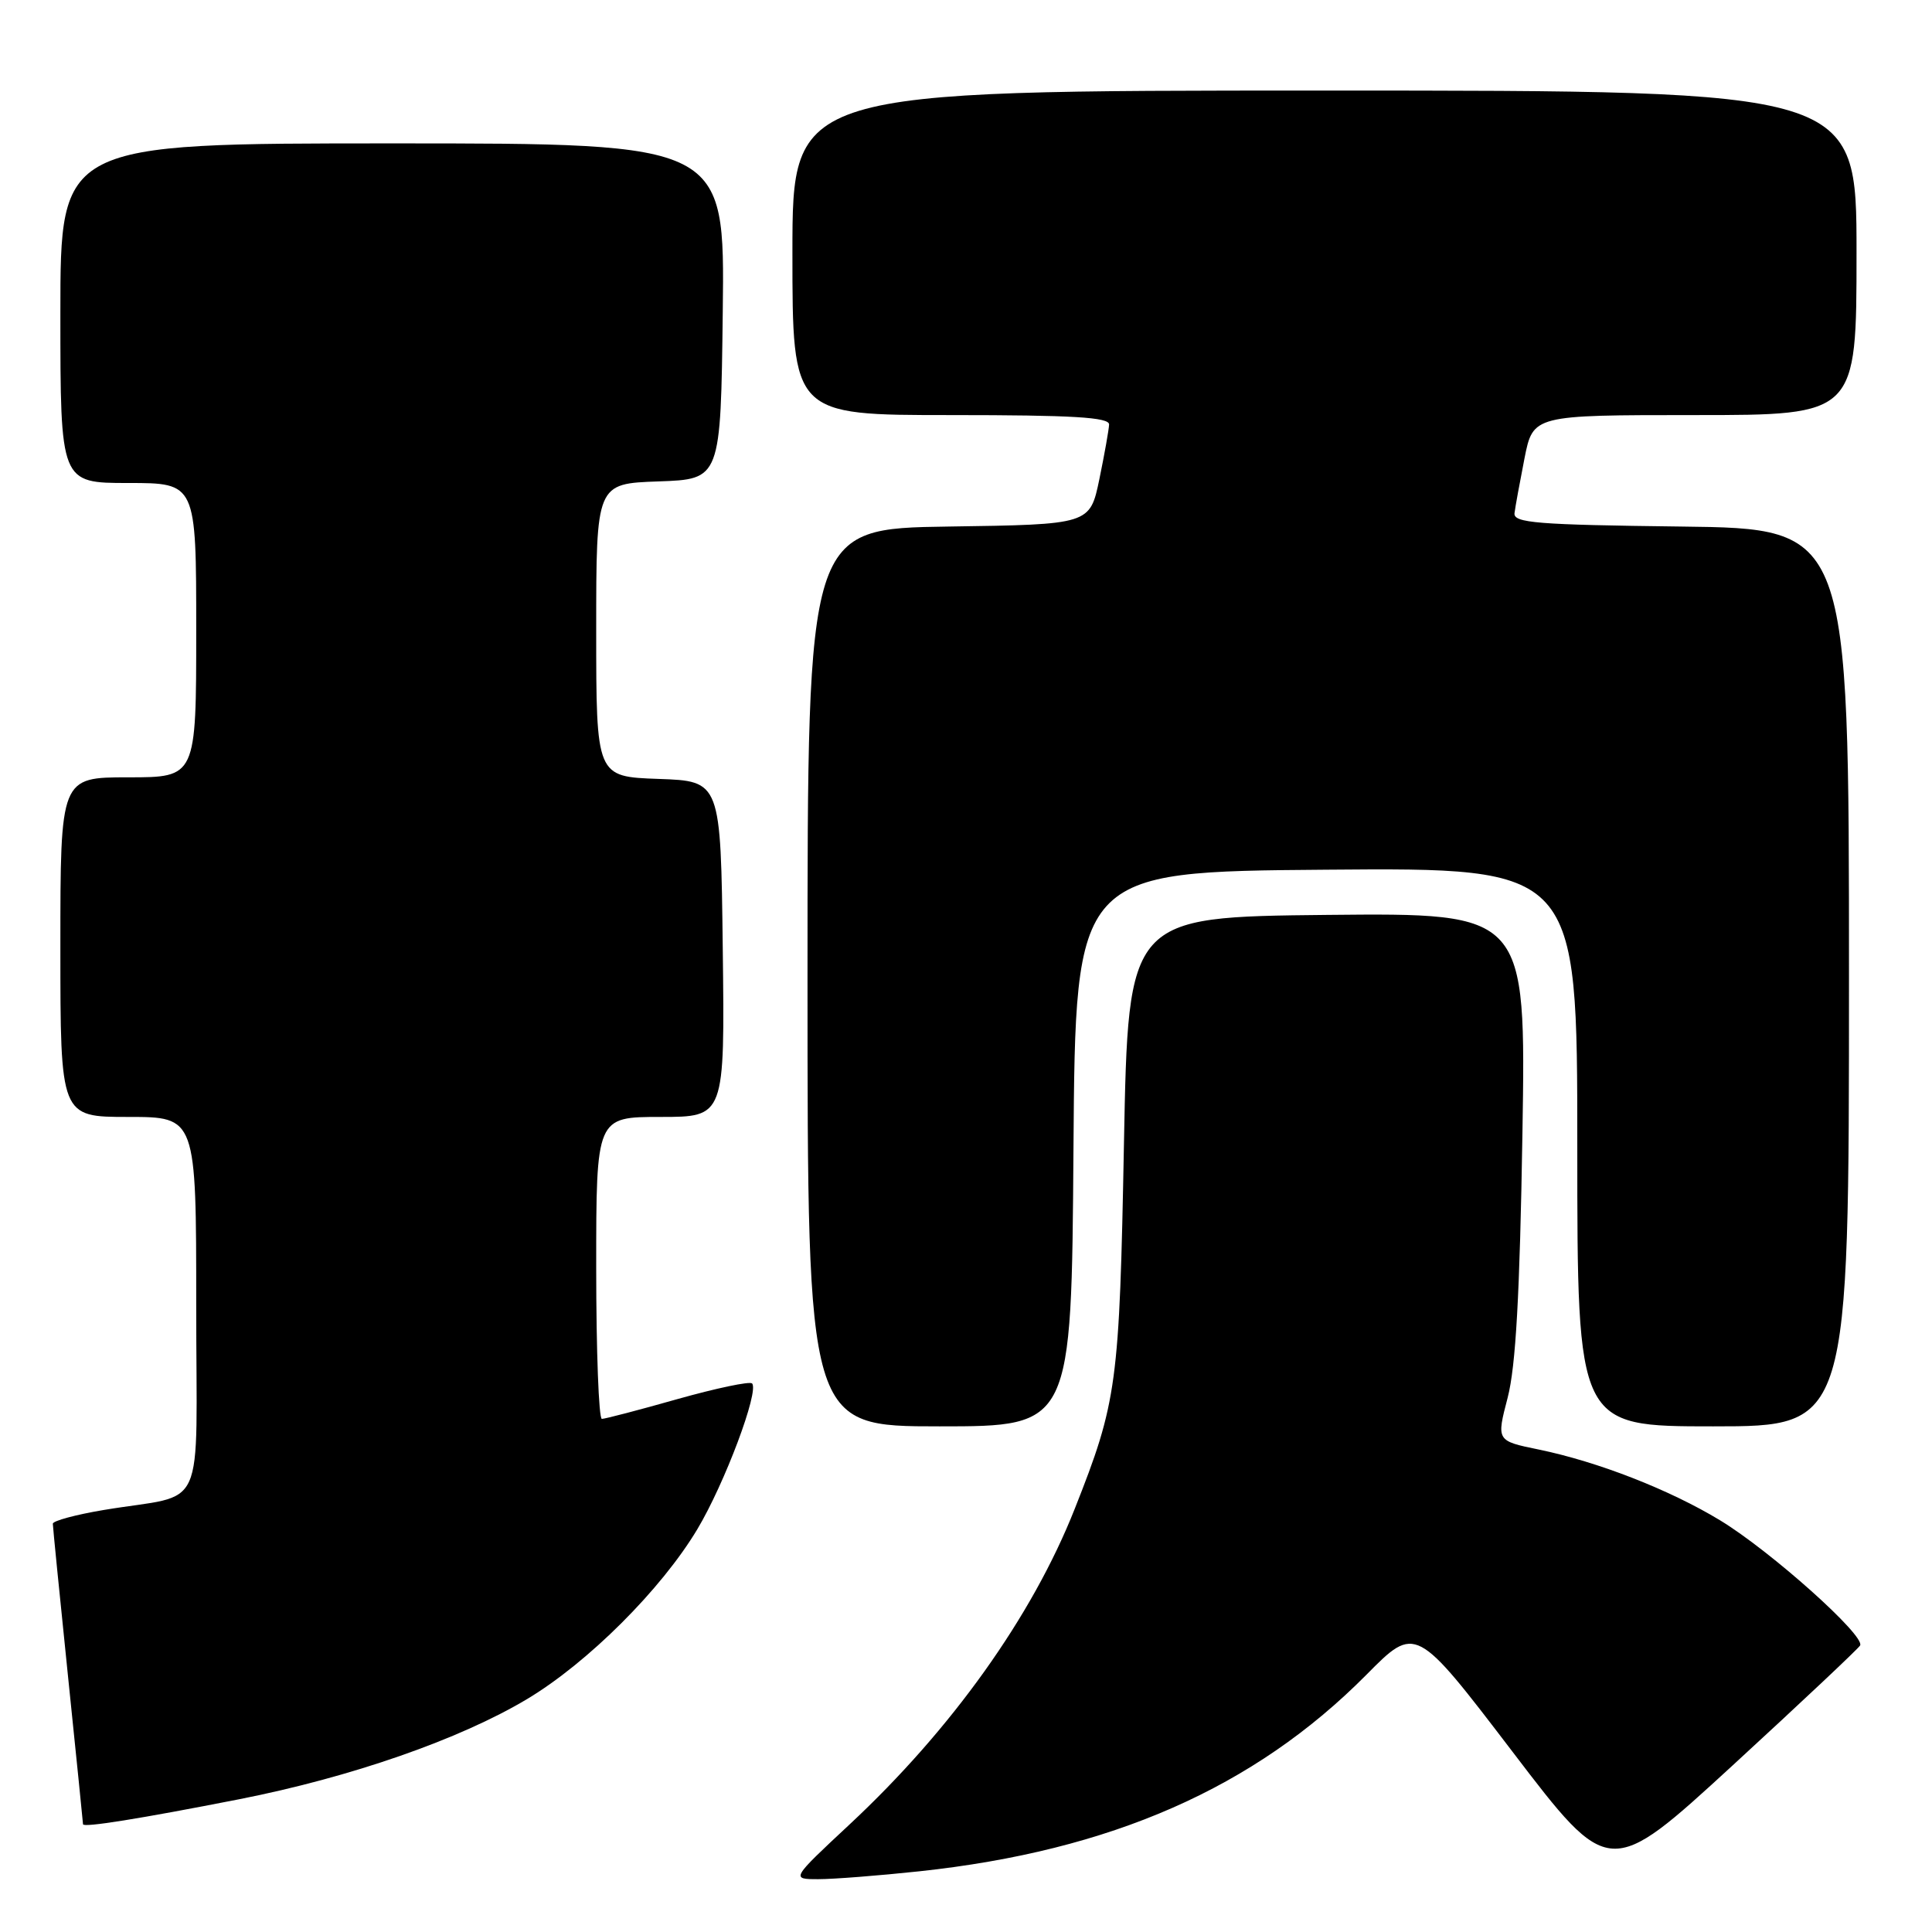 <?xml version="1.0" encoding="UTF-8" standalone="no"?>
<!DOCTYPE svg PUBLIC "-//W3C//DTD SVG 1.1//EN" "http://www.w3.org/Graphics/SVG/1.1/DTD/svg11.dtd" >
<svg xmlns="http://www.w3.org/2000/svg" xmlns:xlink="http://www.w3.org/1999/xlink" version="1.1" viewBox="0 0 256 256">
 <g >
 <path fill="currentColor"
d=" M 121.79 247.96 C 147.22 245.24 166.19 236.90 181.05 221.92 C 187.59 215.31 187.59 215.31 200.42 232.12 C 213.24 248.93 213.24 248.93 229.59 233.92 C 238.58 225.66 246.18 218.51 246.47 218.04 C 247.24 216.80 234.62 205.52 227.92 201.45 C 221.24 197.40 211.75 193.69 203.89 192.07 C 198.28 190.92 198.28 190.92 199.77 185.21 C 200.85 181.05 201.38 171.57 201.73 150.23 C 202.20 120.97 202.20 120.97 175.85 121.23 C 149.50 121.50 149.50 121.50 148.93 151.50 C 148.33 183.48 148.03 185.73 142.39 199.97 C 136.77 214.18 126.08 229.16 112.57 241.75 C 104.80 249.00 104.80 249.00 108.44 249.00 C 110.44 249.00 116.45 248.53 121.79 247.96 Z  M 31.69 238.41 C 46.48 235.50 60.91 230.48 69.85 225.13 C 77.90 220.31 87.63 210.60 92.40 202.63 C 96.03 196.56 100.63 184.30 99.65 183.31 C 99.34 183.01 94.91 183.94 89.79 185.38 C 84.68 186.83 80.16 188.01 79.75 188.01 C 79.34 188.00 79.00 179.00 79.00 168.00 C 79.00 148.00 79.00 148.00 87.52 148.00 C 96.04 148.00 96.04 148.00 95.77 125.75 C 95.50 103.50 95.50 103.50 87.25 103.21 C 79.00 102.92 79.00 102.92 79.00 83.50 C 79.00 64.08 79.00 64.08 87.25 63.79 C 95.50 63.50 95.50 63.50 95.77 41.25 C 96.04 19.00 96.04 19.00 52.02 19.00 C 8.00 19.00 8.00 19.00 8.00 41.50 C 8.00 64.00 8.00 64.00 17.00 64.00 C 26.00 64.00 26.00 64.00 26.00 83.50 C 26.00 103.00 26.00 103.00 17.00 103.00 C 8.00 103.00 8.00 103.00 8.00 125.50 C 8.00 148.00 8.00 148.00 17.00 148.00 C 26.00 148.00 26.00 148.00 26.00 172.92 C 26.00 201.32 27.60 197.76 13.75 200.08 C 10.04 200.70 7.00 201.52 7.00 201.90 C 7.00 202.28 7.90 211.32 9.00 222.00 C 10.10 232.68 11.00 241.55 11.00 241.72 C 11.00 242.20 18.50 241.00 31.69 238.41 Z  M 142.24 152.25 C 142.50 115.50 142.50 115.50 175.75 115.24 C 209.00 114.97 209.00 114.97 209.00 151.99 C 209.00 189.00 209.00 189.00 227.00 189.00 C 245.00 189.00 245.00 189.00 245.00 129.52 C 245.00 70.04 245.00 70.04 222.75 69.77 C 203.66 69.54 200.53 69.29 200.68 68.00 C 200.78 67.17 201.38 63.91 202.00 60.75 C 203.14 55.00 203.14 55.00 224.57 55.00 C 246.00 55.00 246.00 55.00 246.00 33.50 C 246.00 12.00 246.00 12.00 175.50 12.00 C 105.00 12.00 105.00 12.00 105.00 33.50 C 105.00 55.00 105.00 55.00 126.00 55.00 C 142.16 55.00 146.99 55.29 146.96 56.25 C 146.93 56.94 146.35 60.20 145.67 63.50 C 144.42 69.50 144.42 69.50 125.71 69.77 C 107.00 70.04 107.00 70.04 107.00 129.52 C 107.00 189.00 107.00 189.00 124.49 189.00 C 141.98 189.00 141.98 189.00 142.24 152.25 Z "/>
</g>
</svg>